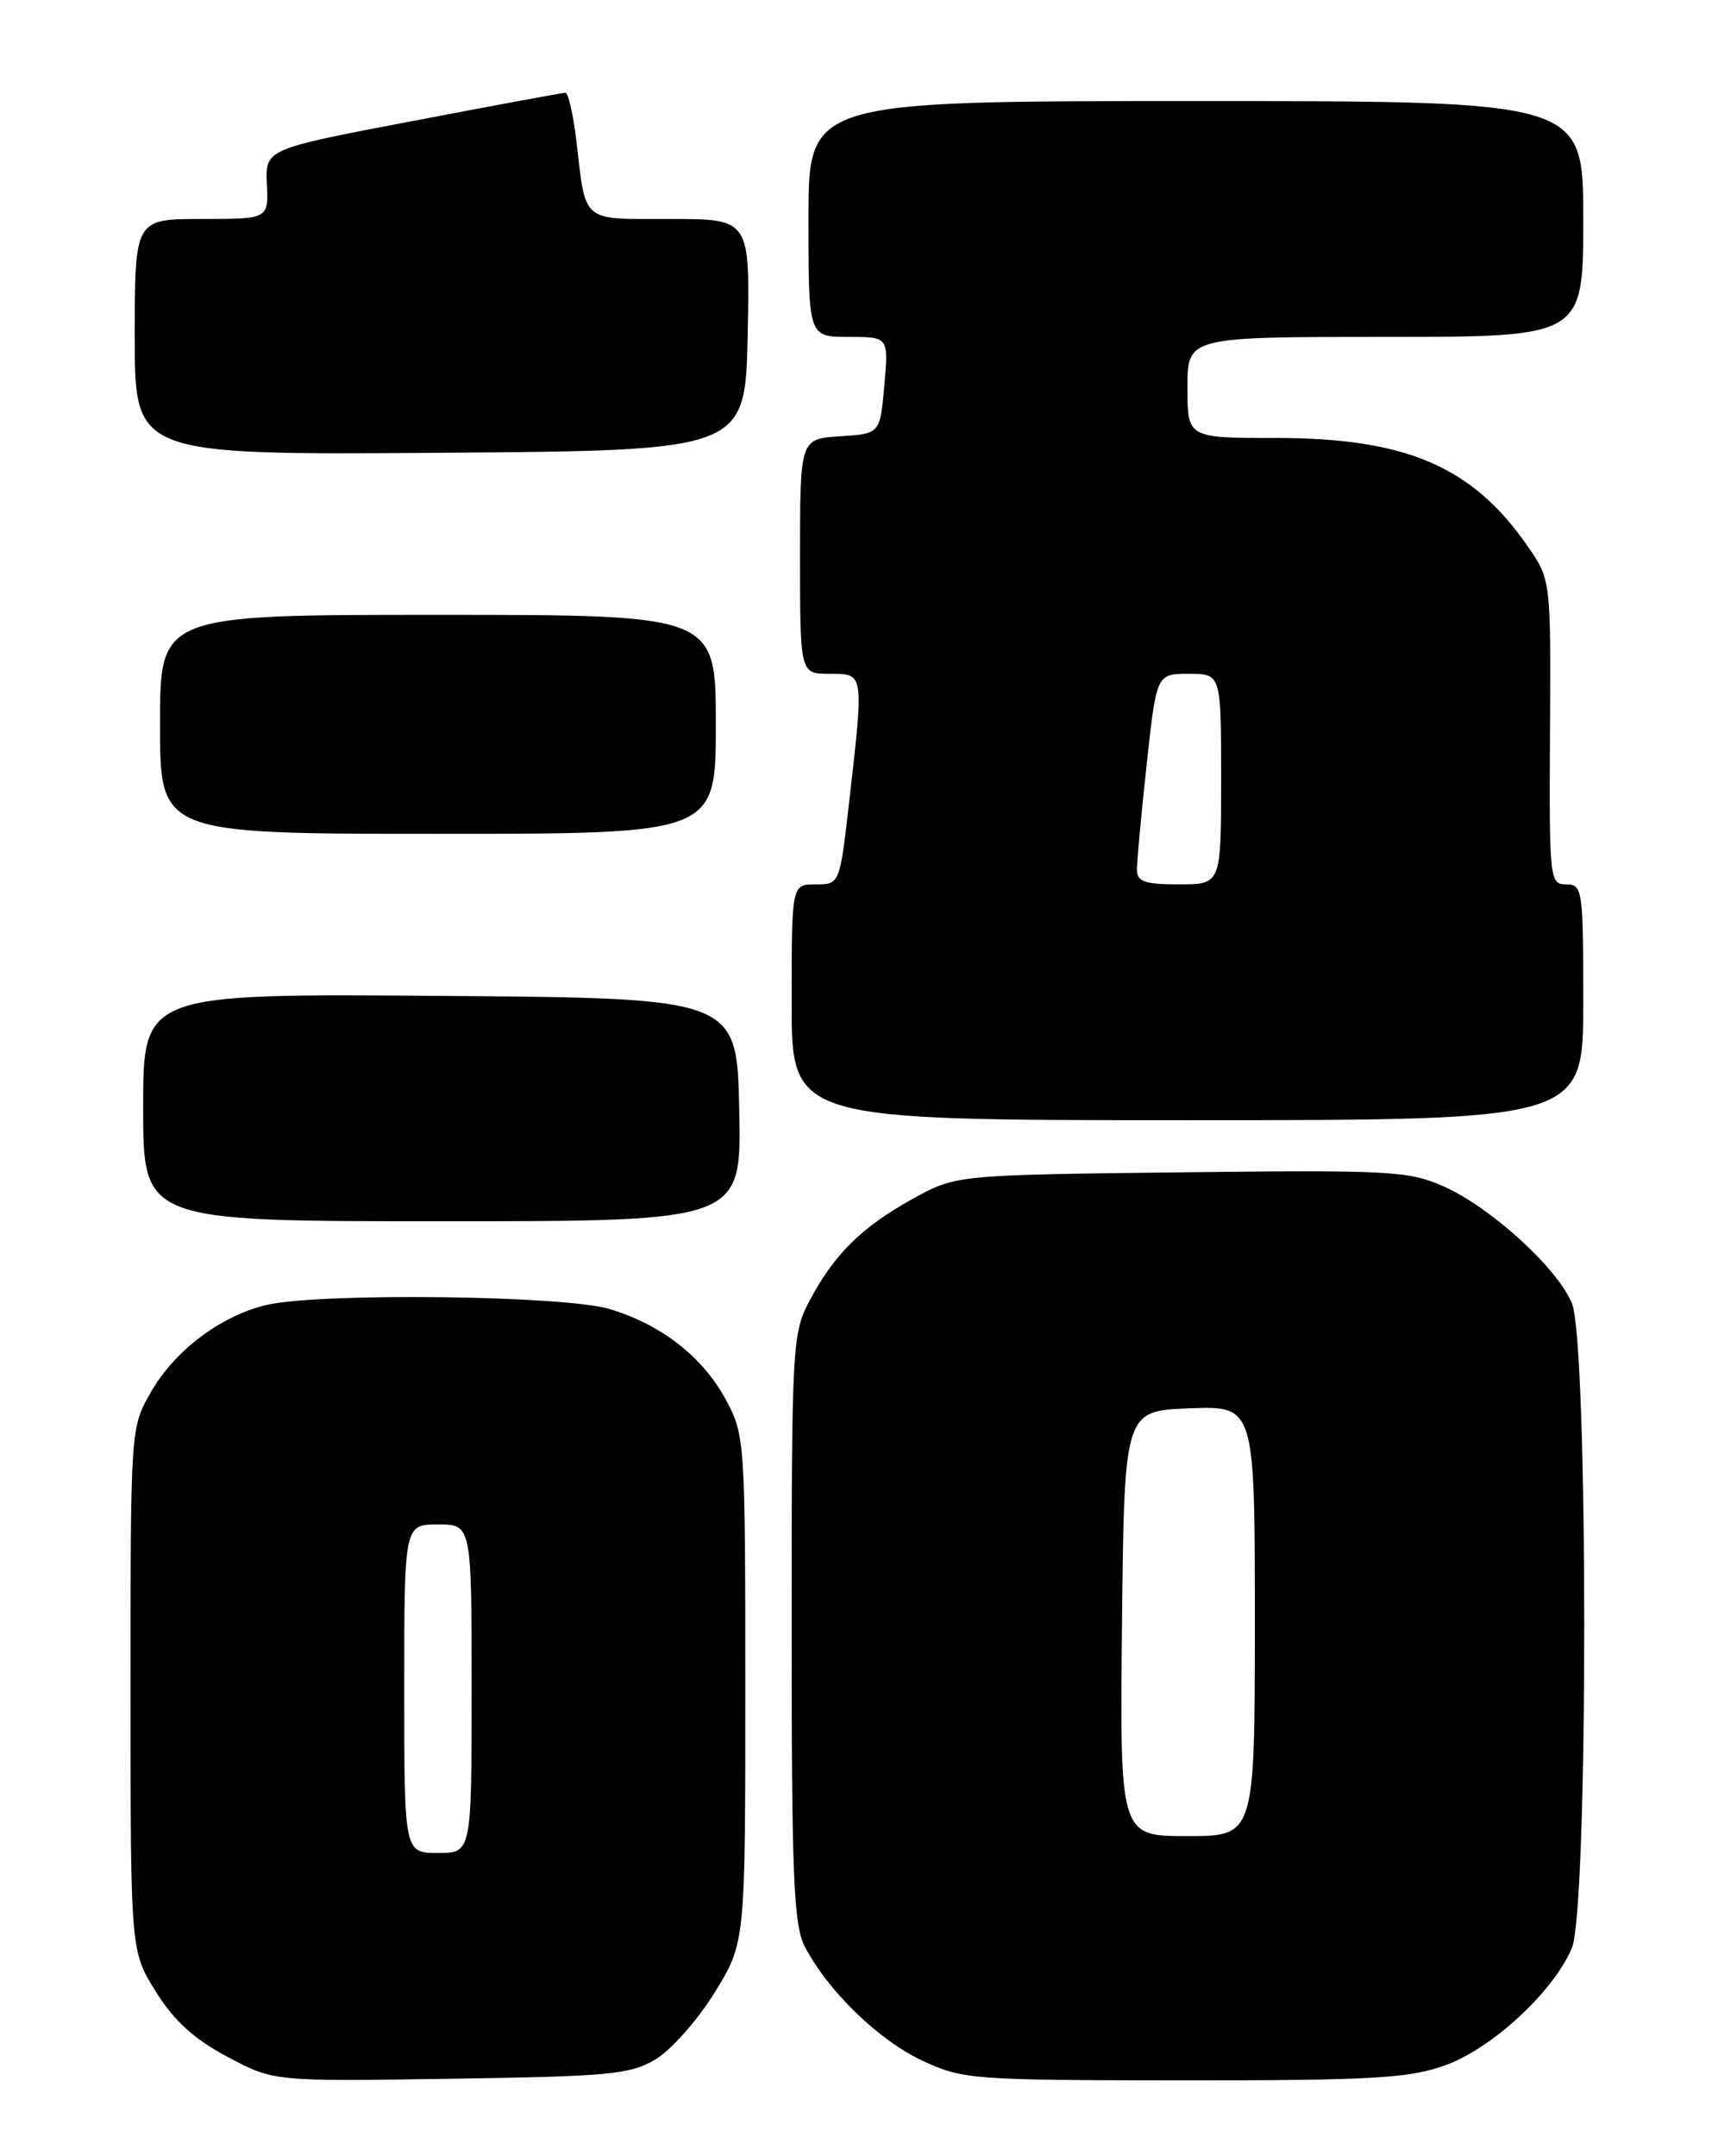 <?xml version="1.0" encoding="UTF-8" standalone="no"?>
<!DOCTYPE svg PUBLIC "-//W3C//DTD SVG 1.1//EN" "http://www.w3.org/Graphics/SVG/1.1/DTD/svg11.dtd" >
<svg xmlns="http://www.w3.org/2000/svg" xmlns:xlink="http://www.w3.org/1999/xlink" version="1.1" viewBox="0 0 204 256">
 <g >
 <path fill="currentColor"
d=" M 77.85 244.50 C 79.69 243.40 82.84 239.84 84.85 236.59 C 88.50 230.67 88.50 230.67 88.50 200.59 C 88.50 171.34 88.44 170.38 86.26 166.31 C 83.50 161.14 78.58 157.28 72.39 155.42 C 67.02 153.80 38.04 153.46 31.68 154.93 C 26.27 156.19 20.75 160.33 17.93 165.26 C 15.50 169.50 15.50 169.51 15.50 200.58 C 15.50 231.65 15.50 231.65 18.50 236.46 C 20.66 239.93 23.04 242.09 27.00 244.20 C 32.50 247.13 32.50 247.13 53.50 246.81 C 72.38 246.53 74.84 246.30 77.85 244.50 Z  M 171.50 245.25 C 177.09 243.29 184.48 236.47 186.65 231.28 C 188.61 226.61 188.60 159.37 186.65 154.72 C 184.87 150.49 176.99 143.33 171.40 140.85 C 167.26 139.02 165.02 138.90 140.22 139.19 C 113.50 139.50 113.50 139.50 108.32 142.37 C 102.28 145.72 99.02 148.95 96.10 154.49 C 94.08 158.31 94.00 159.84 94.00 193.28 C 94.00 222.84 94.24 228.55 95.56 231.11 C 98.27 236.35 104.33 242.23 109.50 244.65 C 114.33 246.90 115.37 246.98 140.50 247.00 C 162.75 247.01 167.22 246.76 171.50 245.25 Z  M 87.78 131.75 C 87.50 118.50 87.50 118.50 52.25 118.24 C 17.00 117.97 17.00 117.97 17.00 131.49 C 17.00 145.00 17.00 145.00 52.53 145.00 C 88.06 145.00 88.06 145.00 87.78 131.75 Z  M 188.00 119.00 C 188.00 105.60 187.91 105.00 185.97 105.00 C 184.01 105.00 183.95 104.45 184.05 86.91 C 184.15 68.82 184.15 68.82 181.40 64.85 C 174.83 55.37 166.97 52.00 151.46 52.00 C 141.00 52.00 141.00 52.00 141.00 46.00 C 141.00 40.00 141.00 40.00 164.50 40.00 C 188.00 40.00 188.00 40.00 188.00 26.00 C 188.00 12.00 188.00 12.00 142.00 12.00 C 96.00 12.00 96.00 12.00 96.00 26.00 C 96.00 40.00 96.00 40.00 100.76 40.00 C 105.52 40.00 105.52 40.00 105.01 45.75 C 104.50 51.50 104.50 51.50 99.75 51.80 C 95.00 52.11 95.00 52.11 95.00 66.05 C 95.00 80.00 95.00 80.00 98.50 80.00 C 102.62 80.00 102.59 79.78 100.86 94.96 C 99.72 105.00 99.72 105.00 96.86 105.00 C 94.00 105.00 94.00 105.00 94.00 119.00 C 94.00 133.00 94.00 133.00 141.00 133.00 C 188.00 133.00 188.00 133.00 188.00 119.00 Z  M 85.00 86.00 C 85.00 73.00 85.00 73.00 52.00 73.00 C 19.00 73.00 19.00 73.00 19.00 86.00 C 19.00 99.00 19.00 99.00 52.00 99.00 C 85.00 99.00 85.00 99.00 85.00 86.00 Z  M 88.78 39.75 C 89.06 26.00 89.06 26.00 79.60 26.00 C 68.91 26.00 69.60 26.57 68.44 16.75 C 68.07 13.59 67.48 11.01 67.13 11.01 C 66.79 11.02 58.62 12.53 49.00 14.37 C 31.50 17.70 31.50 17.70 31.69 21.85 C 31.88 26.00 31.88 26.00 23.94 26.00 C 16.00 26.00 16.00 26.00 16.00 40.01 C 16.00 54.02 16.00 54.02 52.25 53.76 C 88.50 53.50 88.50 53.50 88.78 39.75 Z  M 48.00 200.50 C 48.00 181.00 48.00 181.00 52.00 181.00 C 56.00 181.00 56.00 181.00 56.00 200.50 C 56.00 220.00 56.00 220.00 52.00 220.00 C 48.00 220.00 48.00 220.00 48.00 200.50 Z  M 133.23 192.75 C 133.50 167.50 133.50 167.50 141.25 167.21 C 149.00 166.92 149.00 166.92 149.00 192.46 C 149.00 218.00 149.00 218.00 140.98 218.00 C 132.97 218.00 132.97 218.00 133.23 192.75 Z  M 135.00 103.25 C 135.00 102.29 135.52 96.66 136.16 90.75 C 137.33 80.00 137.33 80.00 141.16 80.00 C 145.00 80.00 145.00 80.00 145.00 92.50 C 145.00 105.00 145.00 105.00 140.00 105.00 C 135.91 105.00 135.00 104.68 135.00 103.25 Z "/>
</g>
</svg>
